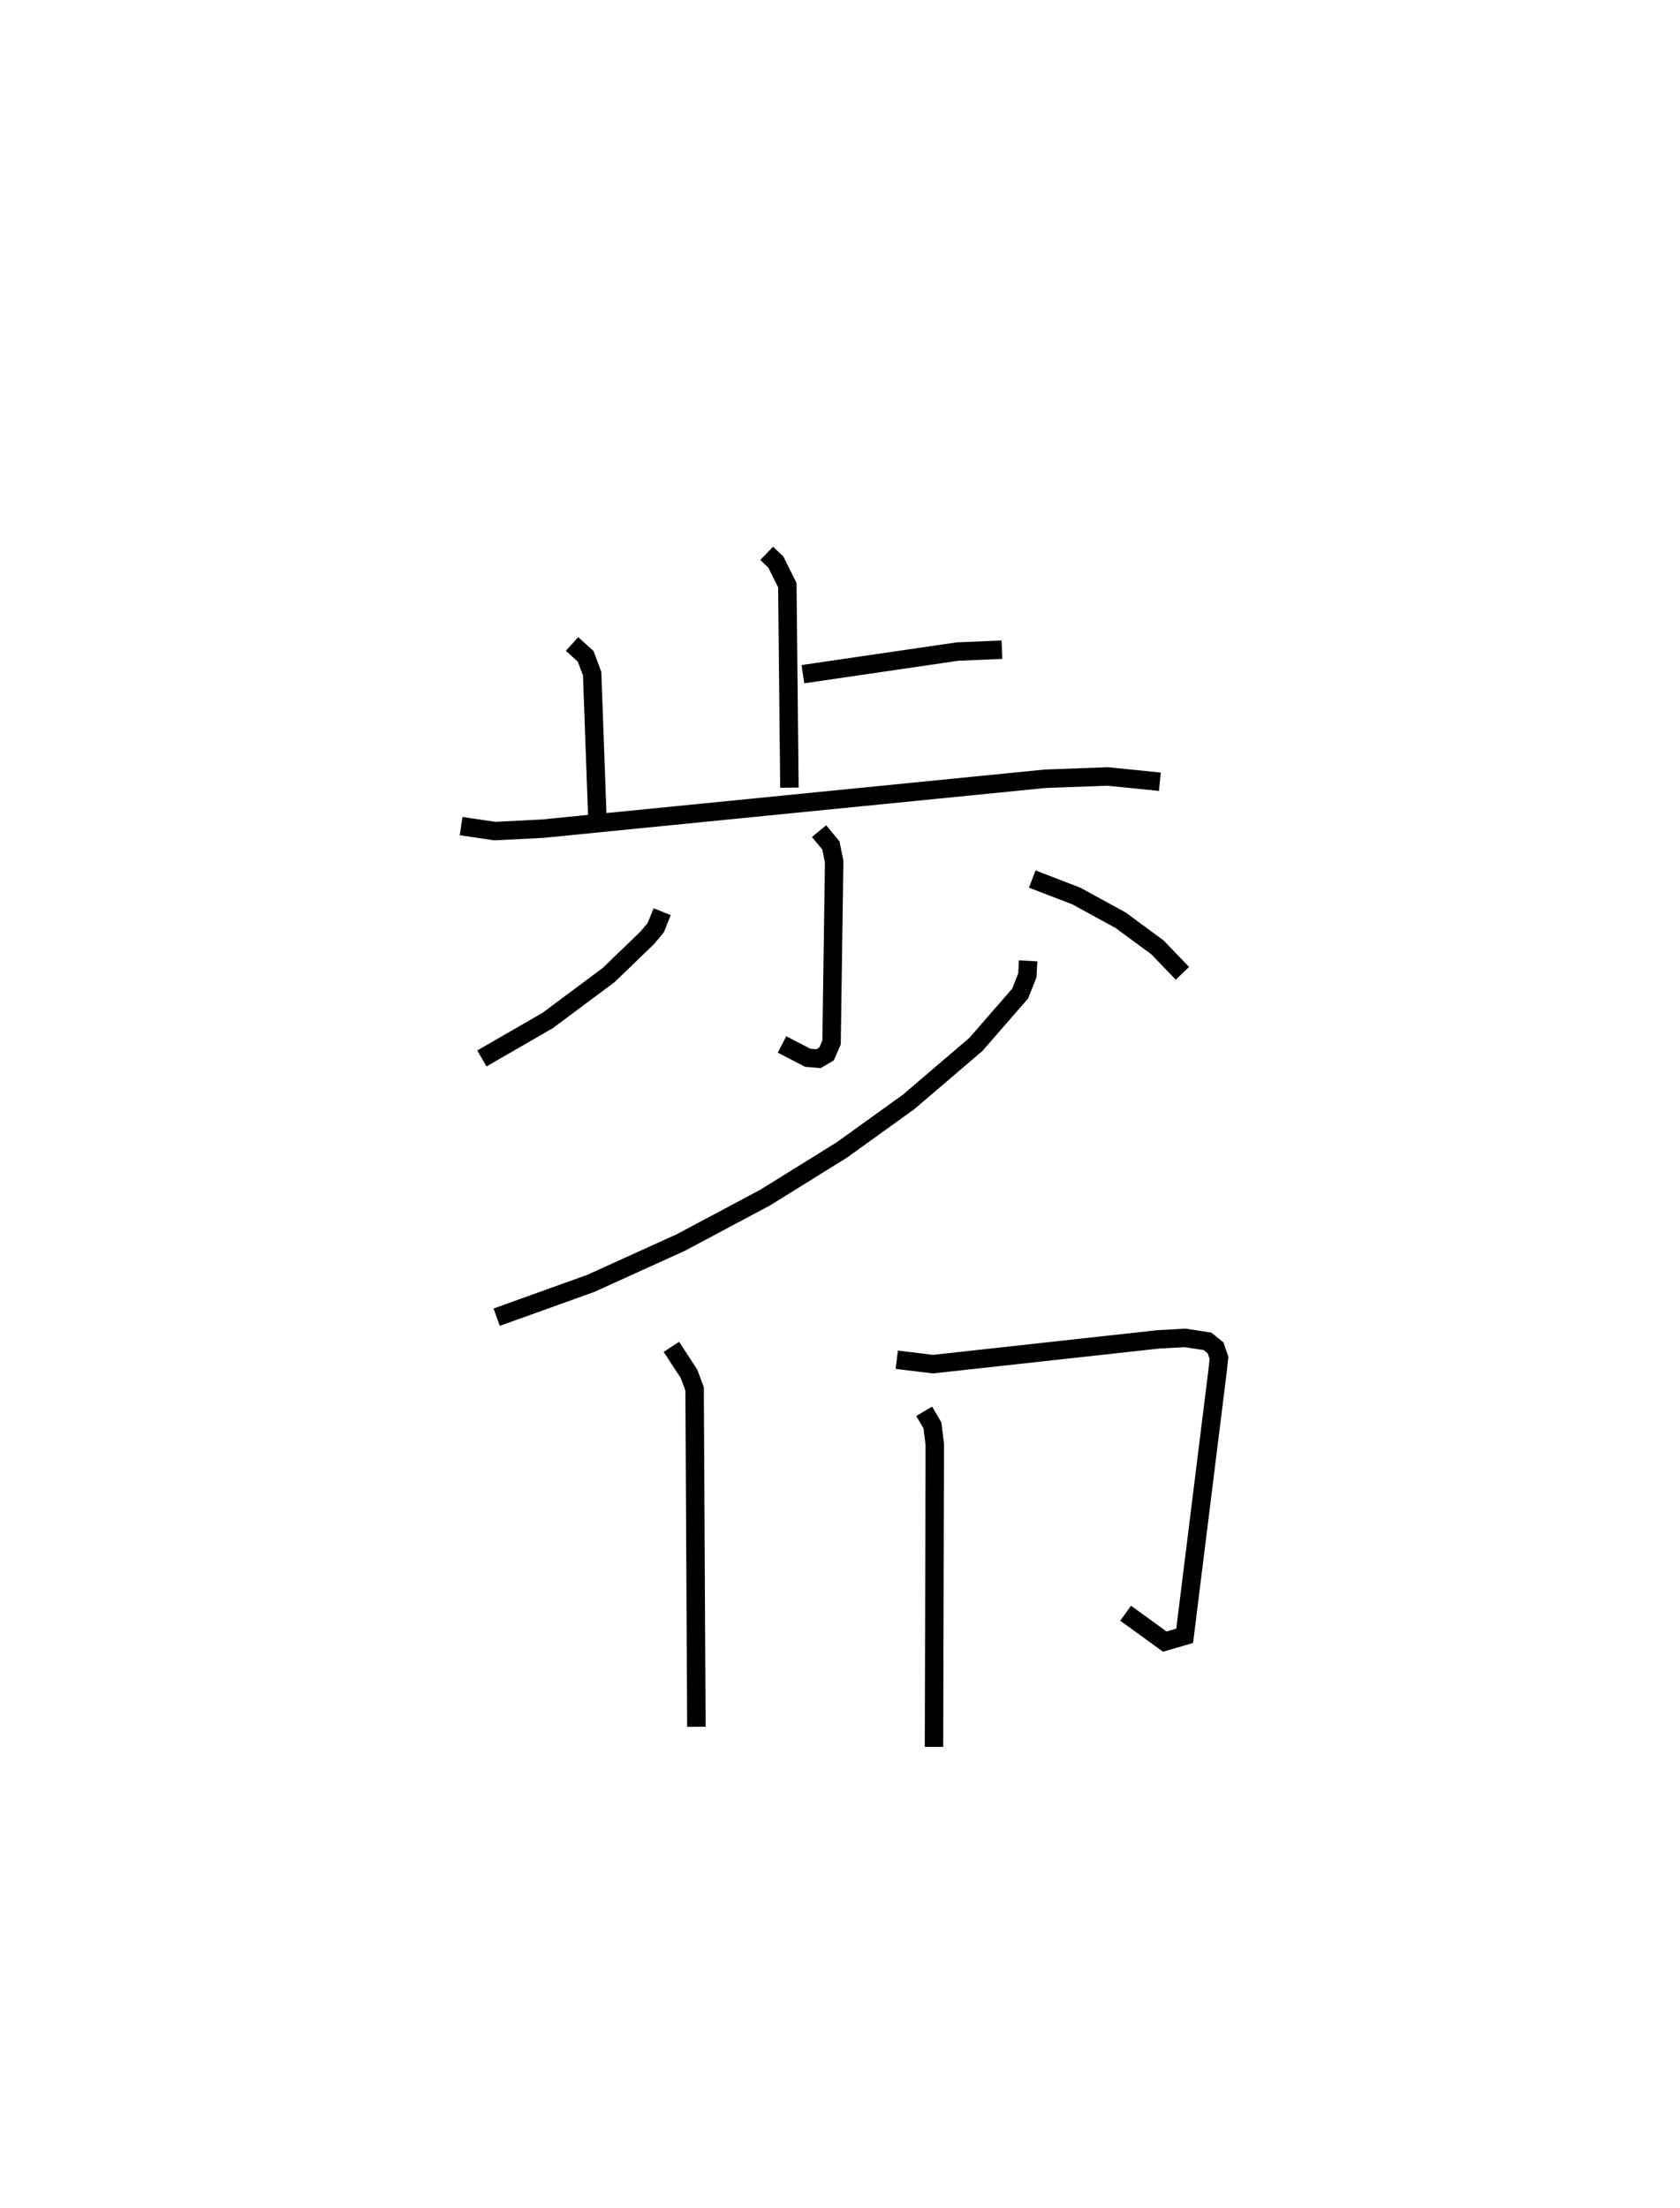 <?xml version="1.0" encoding="utf-8" ?>
<svg baseProfile="full" height="119.681" version="1.1" width="91.081" xmlns="http://www.w3.org/2000/svg" xmlns:ev="http://www.w3.org/2001/xml-events" xmlns:xlink="http://www.w3.org/1999/xlink"><defs /><rect fill="white" height="119.681" width="91.081" x="0" y="0" /><path d="M27.627,25 m0.0,0.0 m13.94,4.991 l0.497,0.48 0.621,1.248 l0.113,10.975 m0.731,-6.151 l8.371,-1.225 2.42,-0.103 m-23.307,-0.31 l0.739,0.671 0.351,0.938 l0.278,7.666 m-7.382,0.596 l1.824,0.272 2.595,-0.131 l27.249,-2.706 3.38,-0.124 l2.835,0.285 m-18.477,2.678 l0.641,0.776 0.178,0.878 l-0.141,9.8 -0.269,0.621 l-0.437,0.259 -0.587,-0.051 l-1.393,-0.721 m-6.497,-7.196 l-0.346,0.859 -0.464,0.559 l-2.094,2.017 -3.304,2.462 l-3.567,2.058 m29.838,-9.725 l2.397,0.924 2.397,1.311 l1.993,1.468 1.355,1.408 m-8.365,-0.676 l-0.043,0.791 -0.393,0.985 l-2.396,2.753 -3.65,3.118 l-3.609,2.597 -4.168,2.589 l-4.577,2.437 -4.873,2.211 l-5.104,1.834 m9.473,1.607 l0.959,1.47 0.299,0.807 l0.096,18.317 m10.864,-19.895 l1.968,0.238 12.187,-1.34 l1.474,-0.082 1.214,0.186 l0.439,0.352 0.186,0.539 l-0.072,0.685 -1.788,14.386 l-1.077,0.314 -2.124,-1.539 m-10.921,-10.944 l0.448,0.764 0.128,1.036 l-0.044,16.388 " fill="none" stroke="black" stroke-width="1" /></svg>